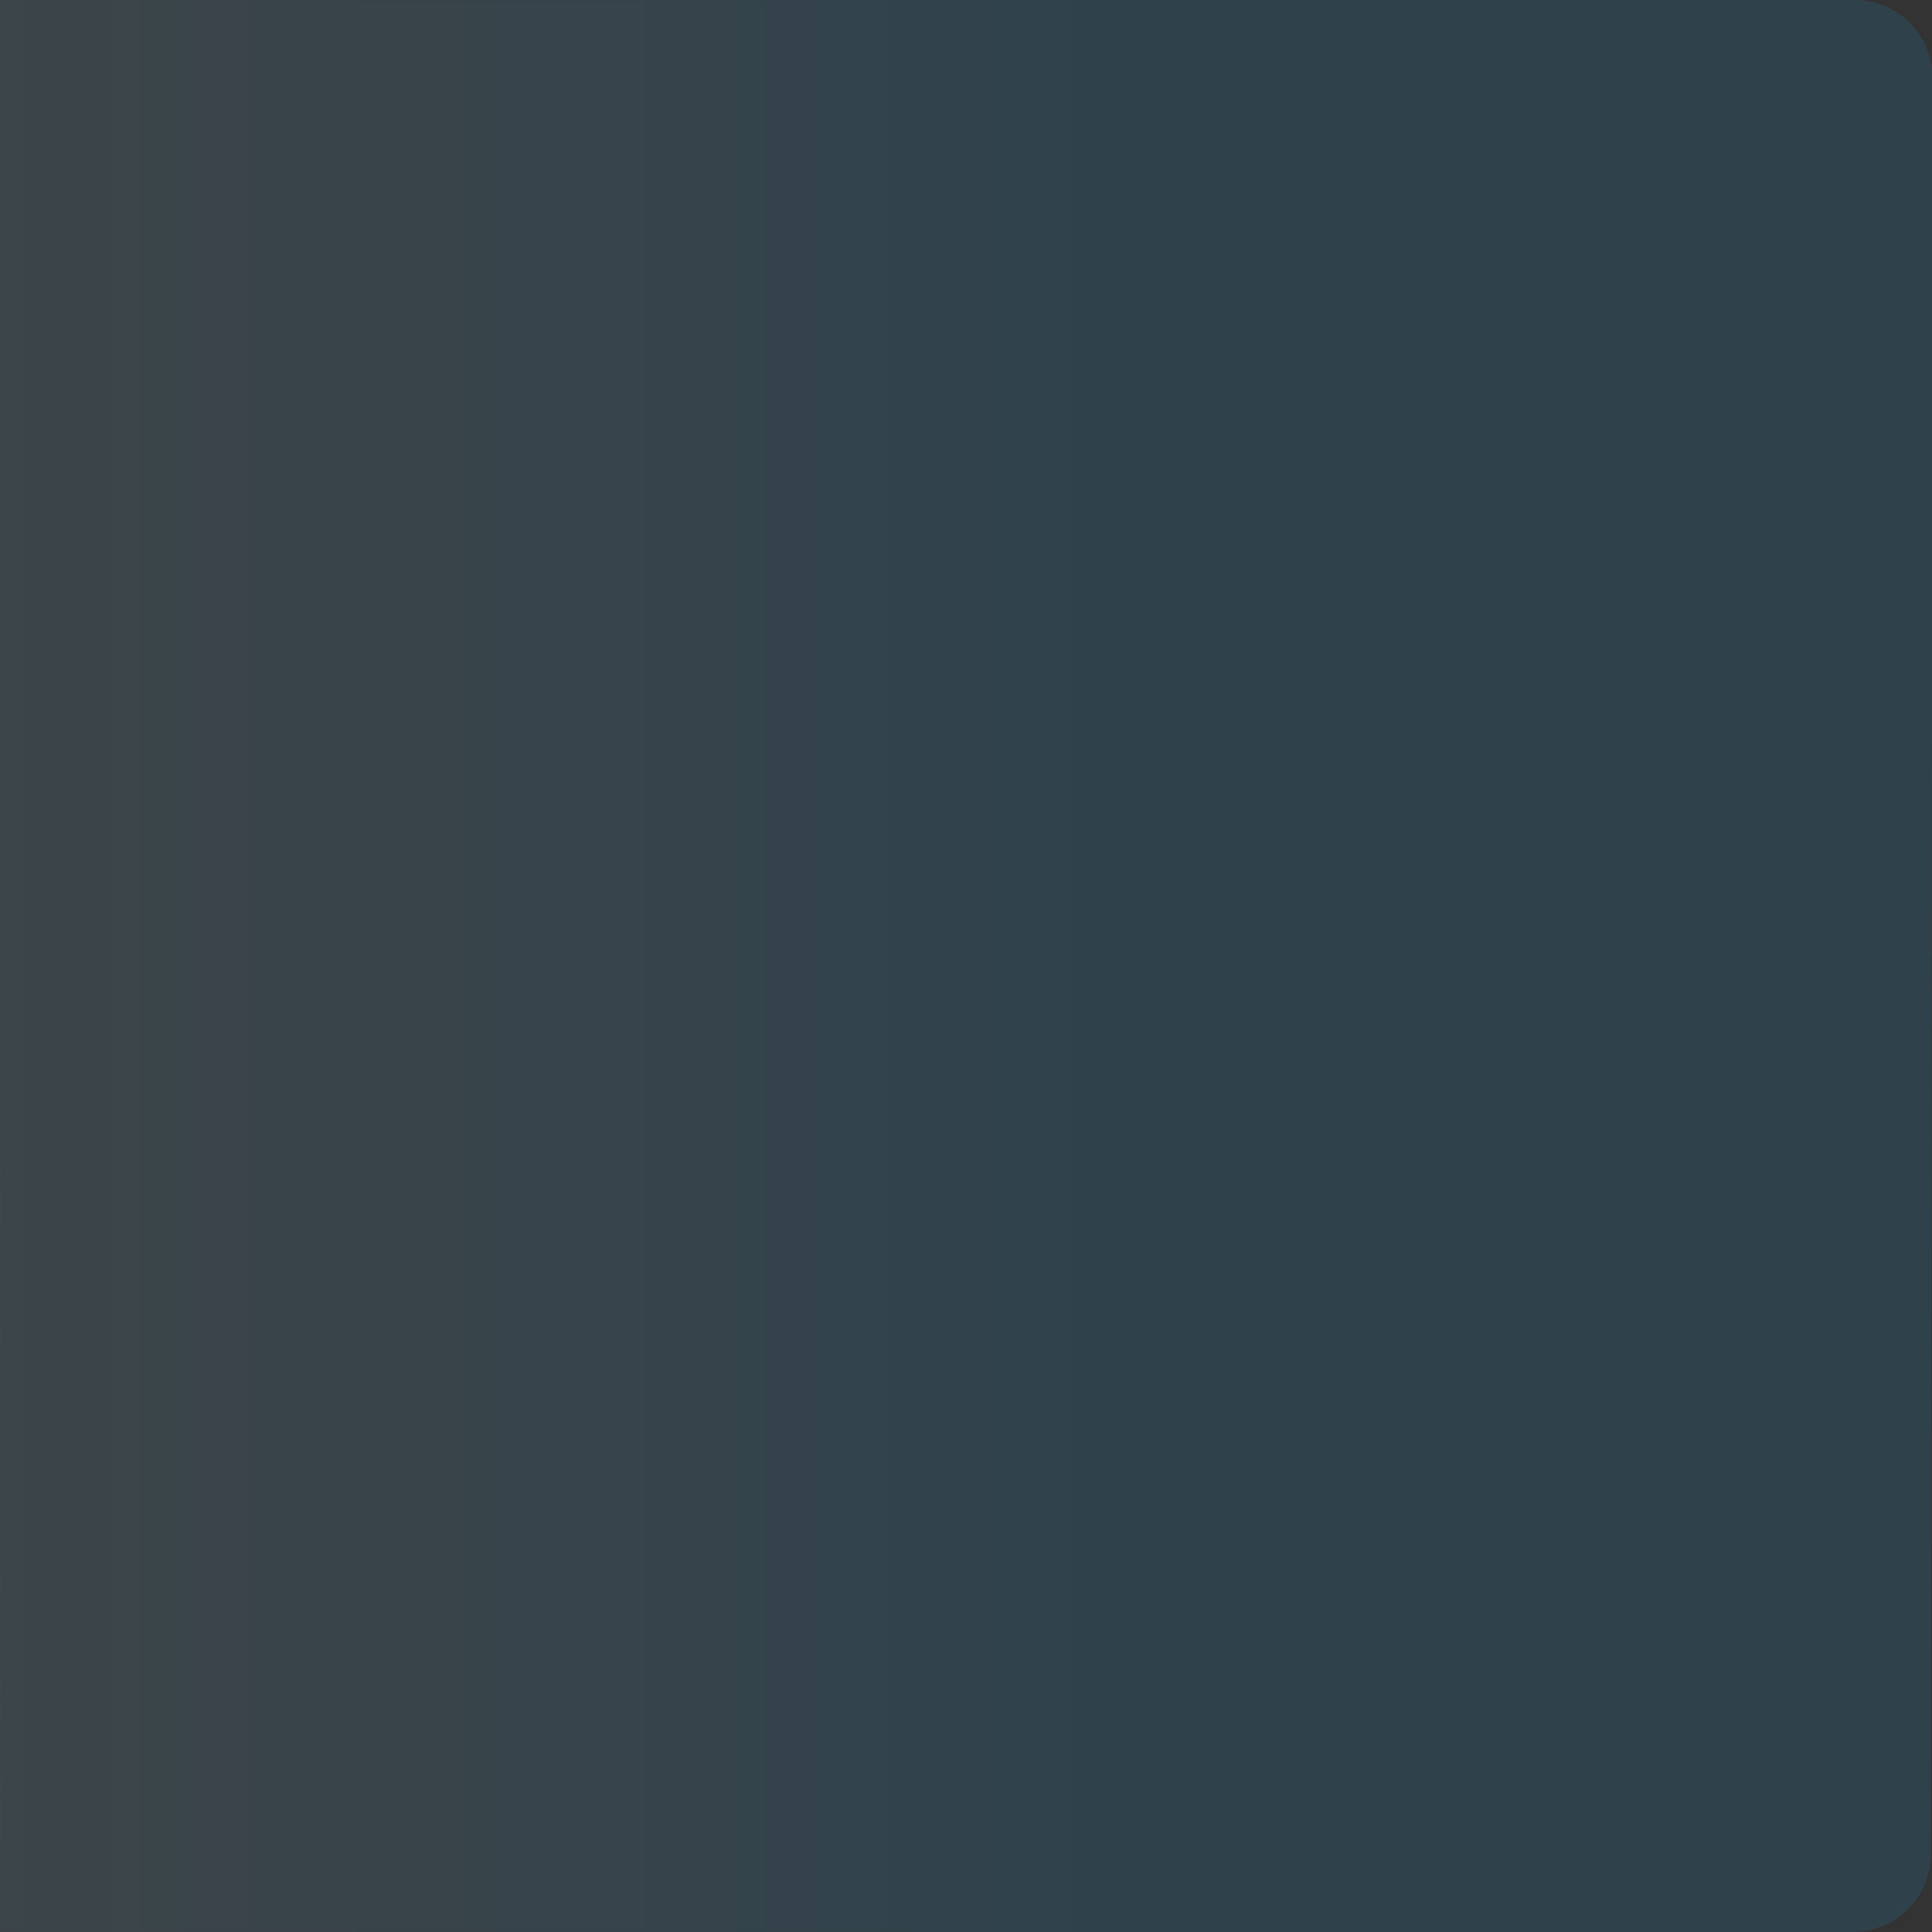 <?xml version="1.0" encoding="UTF-8" standalone="no"?>
<!-- Created with Inkscape (http://www.inkscape.org/) -->

<svg
   xmlns:dc="http://purl.org/dc/elements/1.1/"
   xmlns:cc="http://creativecommons.org/ns#"
   xmlns:rdf="http://www.w3.org/1999/02/22-rdf-syntax-ns#"
   xmlns:svg="http://www.w3.org/2000/svg"
   xmlns="http://www.w3.org/2000/svg"
   xmlns:xlink="http://www.w3.org/1999/xlink"
   xmlns:sodipodi="http://sodipodi.sourceforge.net/DTD/sodipodi-0.dtd"
   xmlns:inkscape="http://www.inkscape.org/namespaces/inkscape"
   id="svg8943"
   version="1.1"
   inkscape:version="0.91 r13725"
   width="25"
   height="25"
   viewBox="0 0 25 25"
   sodipodi:docname="spin-right-prelight.svg">
  <rect x="0" y="0" width="25" height="25" fill="#333333" stroke="none"/>
  <defs
     id="defs8947">
    <linearGradient
       inkscape:collect="always"
       xlink:href="#linearGradient4753"
       id="linearGradient7547"
       gradientUnits="userSpaceOnUse"
       x1="454.118"
       y1="449.932"
       x2="454.118"
       y2="415.524"
       gradientTransform="matrix(0,-1,1,0,-430.397,467.464)" />
    <linearGradient
       inkscape:collect="always"
       id="linearGradient4753">
      <stop
         style="stop-color:#ffffff;stop-opacity:0.094"
         offset="0"
         id="stop4755" />
      <stop
         style="stop-color:#1793d1;stop-opacity:0.153"
         offset="1"
         id="stop4757" />
    </linearGradient>
    <linearGradient
       gradientTransform="matrix(0,-1,-1,0,430.398,467.464)"
       inkscape:collect="always"
       xlink:href="#linearGradient4753"
       id="linearGradient6867"
       x1="454.118"
       y1="449.932"
       x2="454.118"
       y2="415.524"
       gradientUnits="userSpaceOnUse" />
  </defs>
  <sodipodi:namedview
     pagecolor="#ffffff"
     bordercolor="#666666"
     borderopacity="1"
     objecttolerance="10"
     gridtolerance="10"
     guidetolerance="10"
     inkscape:pageopacity="0"
     inkscape:pageshadow="2"
     inkscape:window-width="1600"
     inkscape:window-height="843"
     id="namedview8945"
     showgrid="false"
     inkscape:snap-page="true"
     inkscape:snap-bbox="true"
     inkscape:bbox-nodes="true"
     inkscape:zoom="7.1735523"
     inkscape:cx="-13.886476"
     inkscape:cy="9.1495547"
     inkscape:window-x="0"
     inkscape:window-y="0"
     inkscape:window-maximized="1"
     inkscape:current-layer="svg8943"
     inkscape:object-paths="true"
     inkscape:object-nodes="true"
     showguides="true"
     inkscape:guide-bbox="true"
     inkscape:snap-smooth-nodes="true" />
  <path
     style="color:#000000;display:inline;overflow:visible;visibility:visible;opacity:1;fill:url(#linearGradient6867);fill-opacity:1;fill-rule:nonzero;stroke:none;stroke-width:0.5;stroke-linecap:round;stroke-linejoin:round;stroke-miterlimit:4;stroke-dasharray:none;stroke-dashoffset:0;stroke-opacity:1;marker:none;enable-background:accumulate"
     d="M 24.985,23.99 C 24.985,24.55 24.535,25 23.975,25 L 5.2e-4,24.999 0,23.99 0.022,1.012 0.022,7.6000052e-4 23.997,0 c 0.56,-1.7736843e-5 1.01,0.452 1.01,1.012 z"
     id="path6816"
     inkscape:connector-curvature="0"
     sodipodi:nodetypes="ssccccsss" />
  <path
     sodipodi:nodetypes="ssccccsss"
     inkscape:connector-curvature="0"
     id="path7545"
     d="M -24.217,23.99 C -24.218,24.55 -23.767,25 -23.208,25 L 5.2e-4,24.999 0.001,23.99 0.023,1.012 0.022,7.6000052e-4 -23.186,0 c -0.56,-1.8322816e-5 -1.009,0.452 -1.01,1.012 z"
     style="color:#000000;display:inline;overflow:visible;visibility:visible;opacity:1;fill:url(#linearGradient7547);fill-opacity:1;fill-rule:nonzero;stroke:none;stroke-width:0.5;stroke-linecap:round;stroke-linejoin:round;stroke-miterlimit:4;stroke-dasharray:none;stroke-dashoffset:0;stroke-opacity:1;marker:none;enable-background:accumulate" />
</svg>
